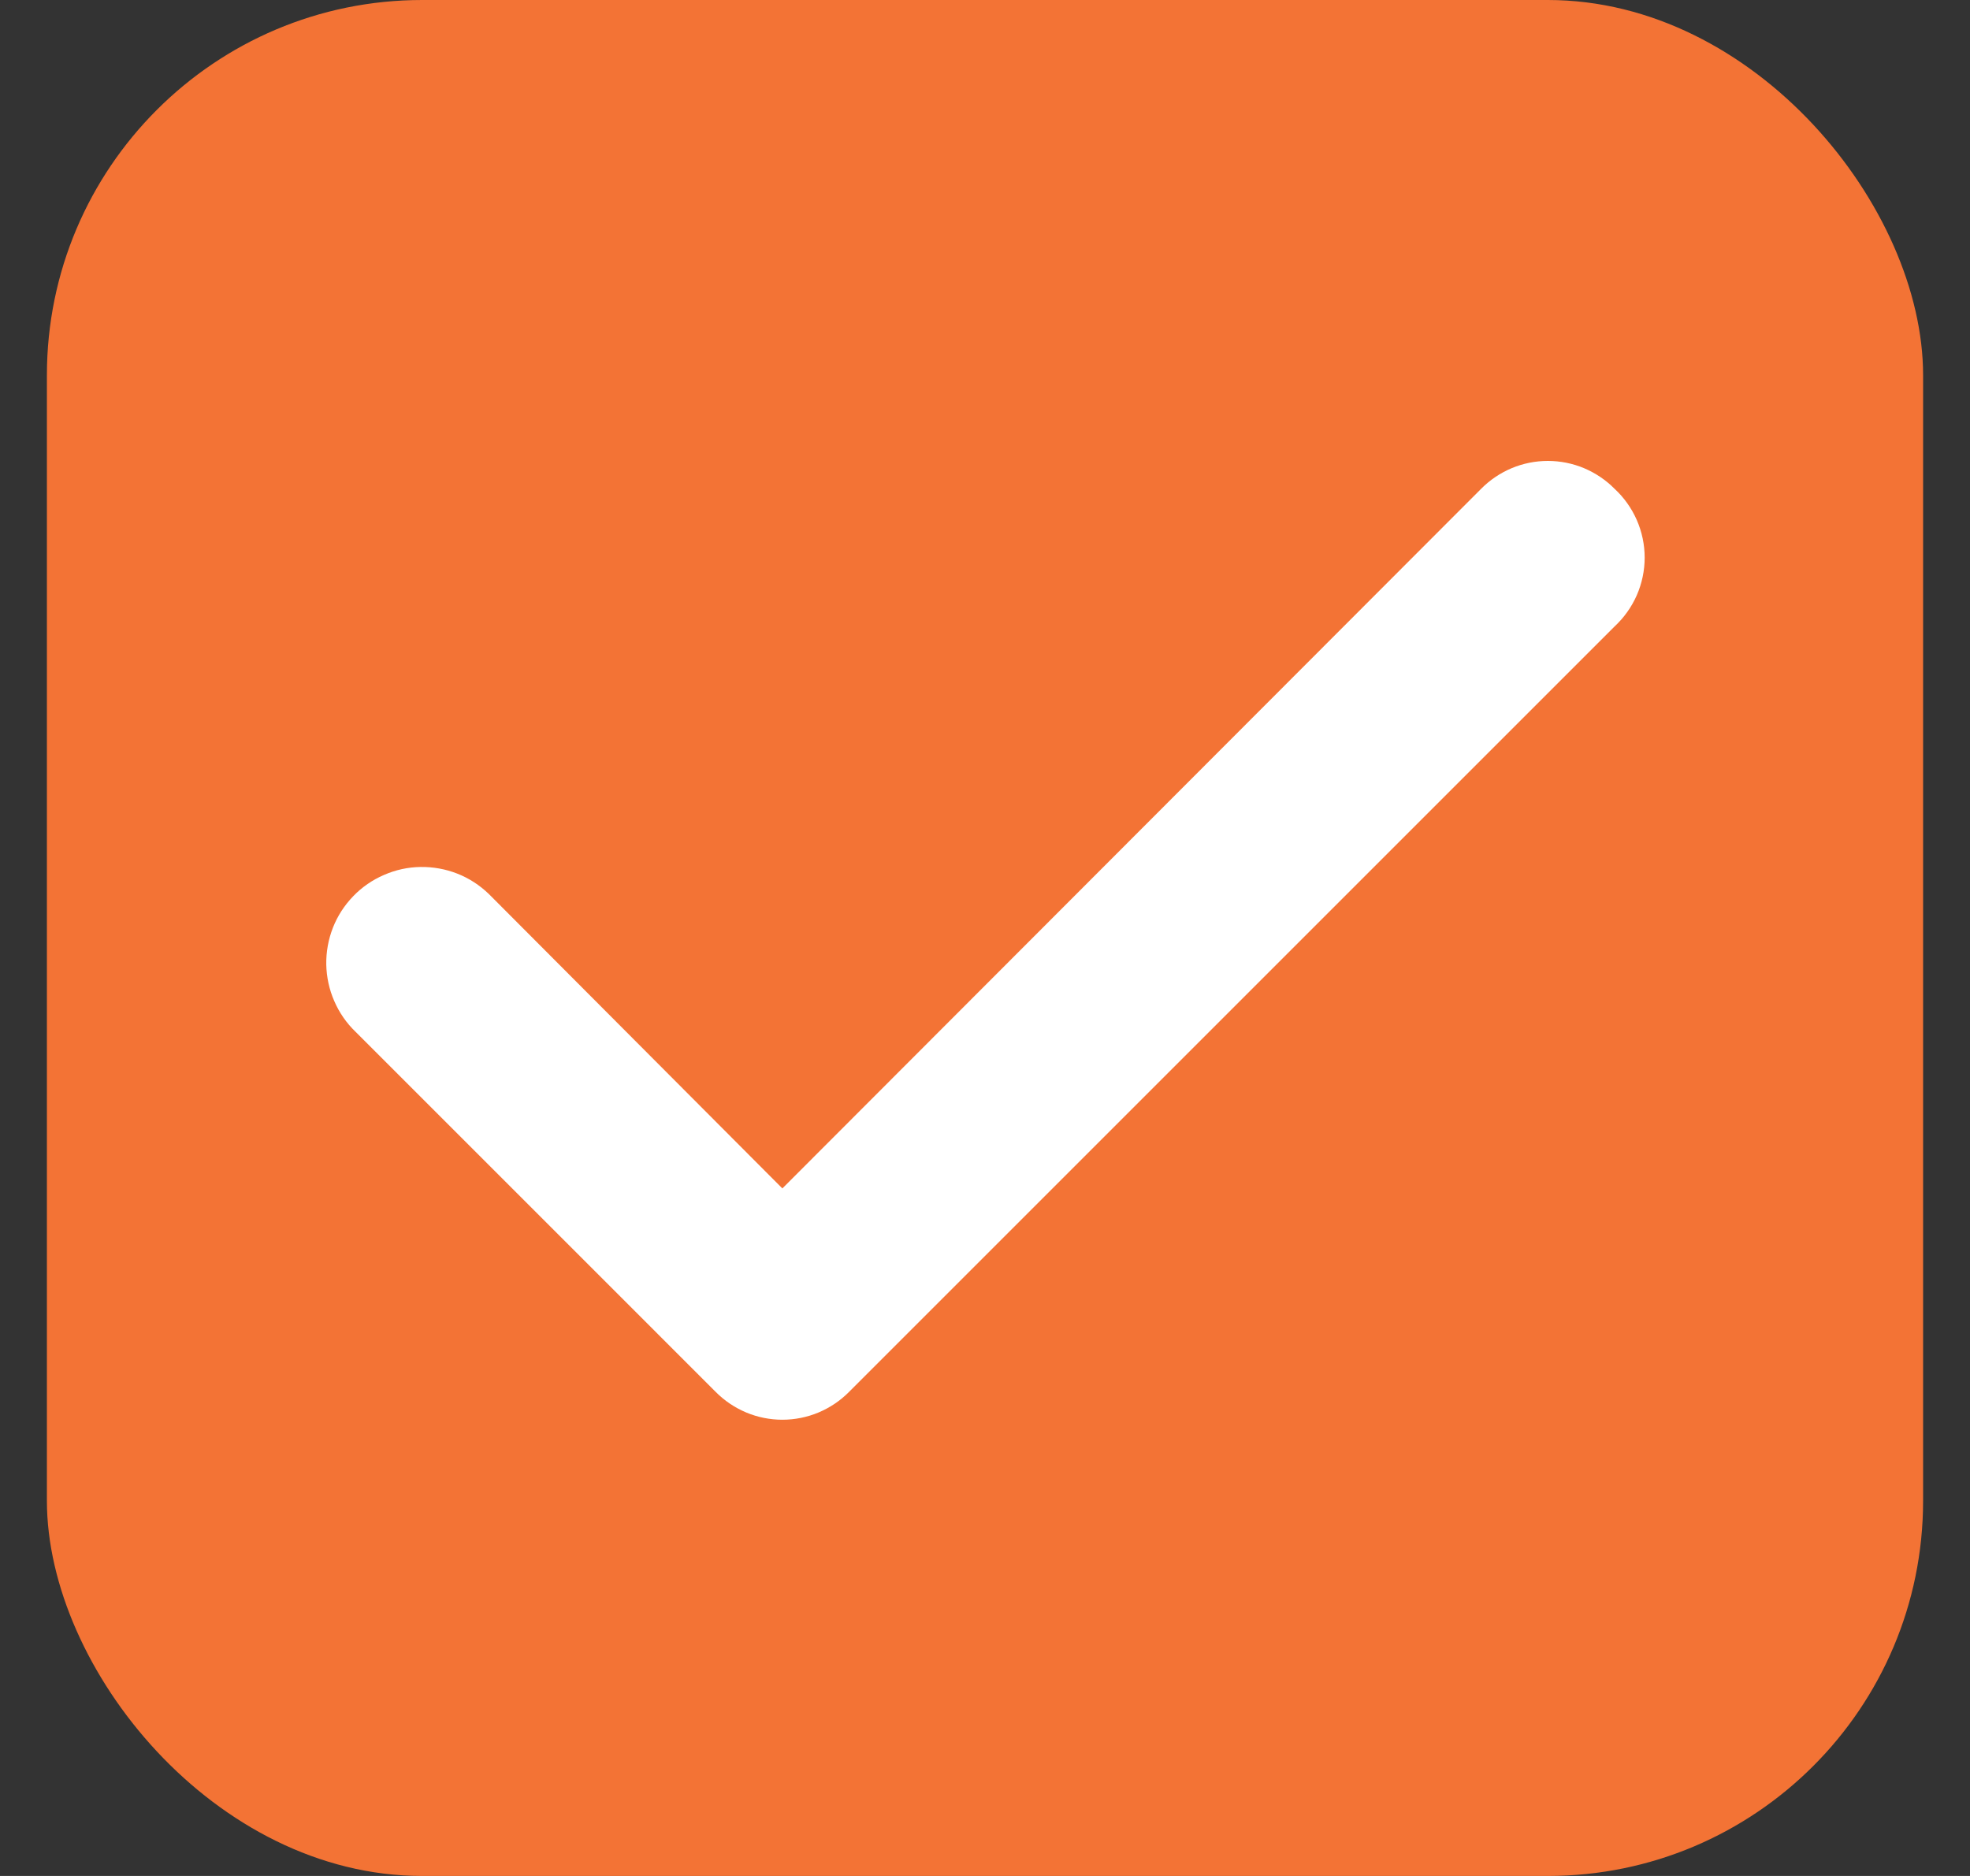 <svg width="21" height="20" viewBox="0 0 21 20" fill="none" xmlns="http://www.w3.org/2000/svg">
<rect x="0" y="0" width="21" height="20" fill="#333333" stroke="none"/>
<g clip-path="url(#clip0_3_63)">
<rect width="24" height="24" transform="translate(-1.5 -2)" fill="#F37335"/>
<path d="M17.21 5.21C17.117 5.116 17.006 5.042 16.885 4.991C16.763 4.94 16.632 4.914 16.5 4.914C16.368 4.914 16.237 4.94 16.115 4.991C15.994 5.042 15.883 5.116 15.79 5.21L8.34 12.67L5.21 9.53C5.113 9.437 5 9.363 4.875 9.314C4.75 9.265 4.617 9.241 4.482 9.243C4.348 9.245 4.216 9.274 4.093 9.328C3.97 9.381 3.858 9.458 3.765 9.555C3.672 9.651 3.598 9.765 3.549 9.89C3.5 10.015 3.476 10.148 3.478 10.283C3.481 10.417 3.509 10.549 3.563 10.672C3.616 10.795 3.693 10.907 3.79 11L7.63 14.84C7.723 14.934 7.834 15.008 7.955 15.059C8.077 15.11 8.208 15.136 8.34 15.136C8.472 15.136 8.603 15.11 8.725 15.059C8.846 15.008 8.957 14.934 9.05 14.84L17.21 6.68C17.311 6.586 17.392 6.473 17.448 6.346C17.503 6.22 17.532 6.083 17.532 5.945C17.532 5.807 17.503 5.67 17.448 5.544C17.392 5.417 17.311 5.303 17.21 5.21Z" fill="white"/>
</g>
<defs>
<clipPath id="clip0_3_63">
<rect x="0.5" width="20" height="20" rx="4" fill="white"/>
</clipPath>
</defs>
</svg>
